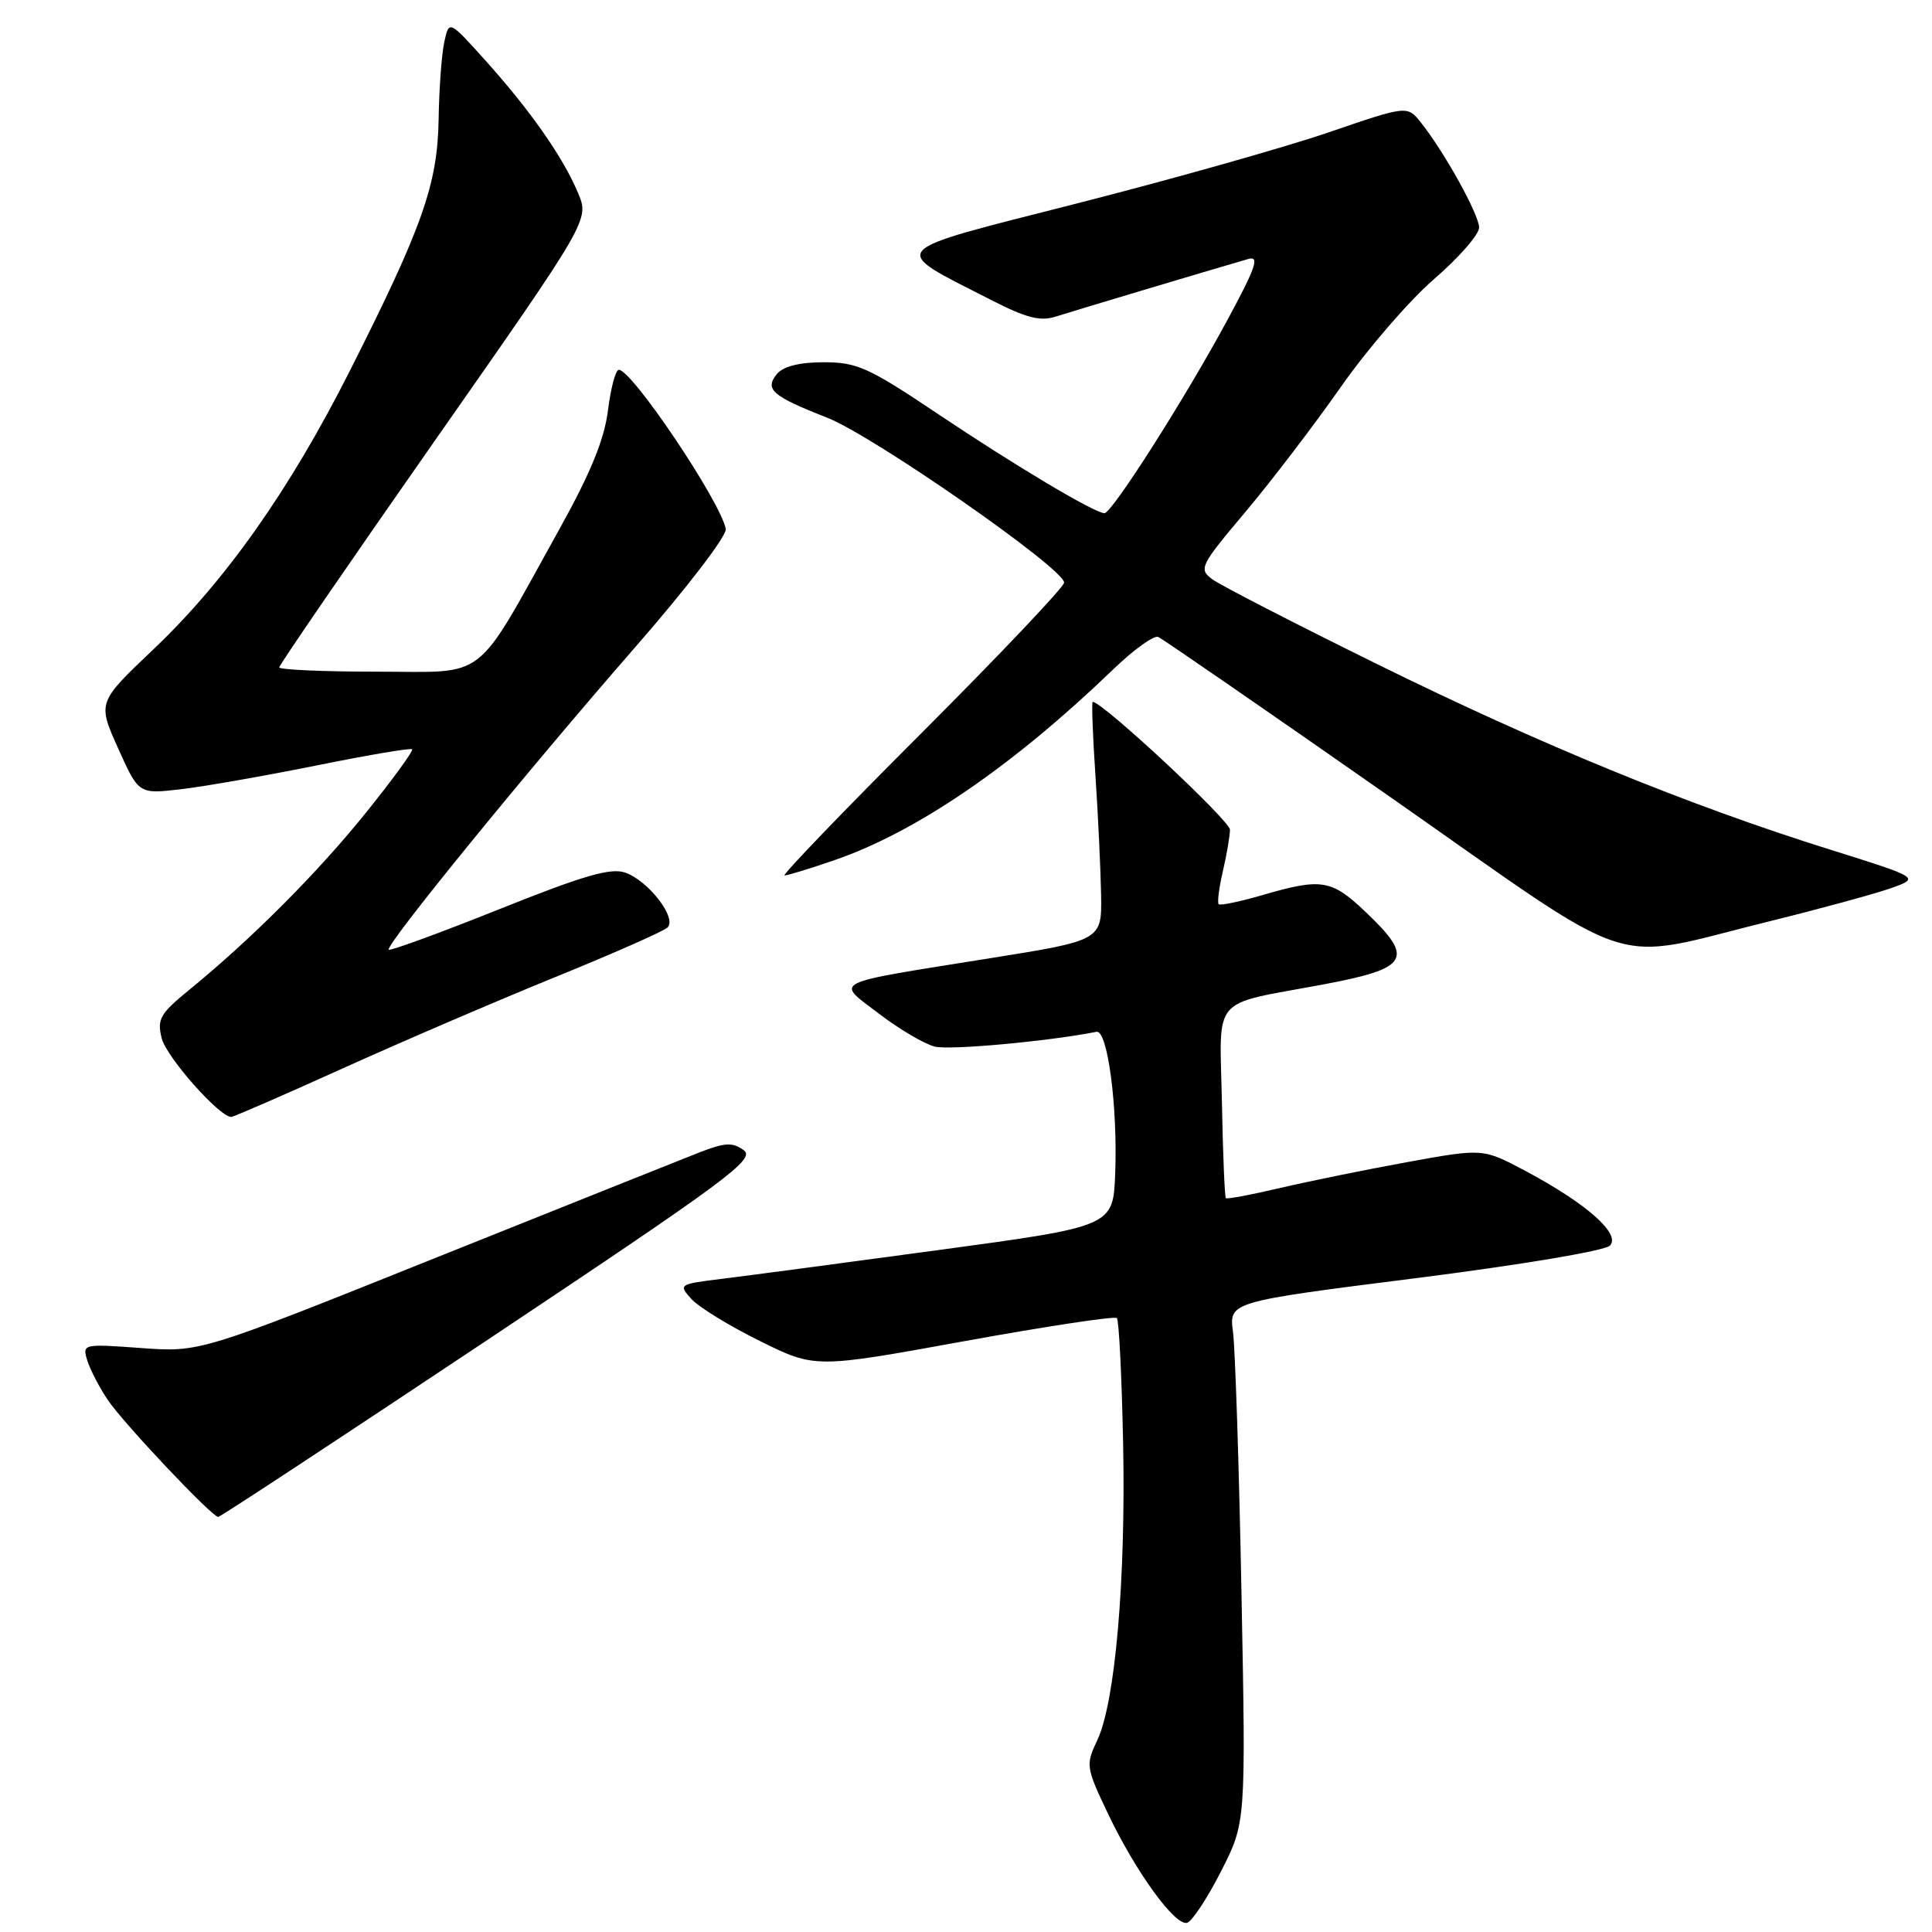 <?xml version="1.0" encoding="UTF-8" standalone="no"?>
<!DOCTYPE svg PUBLIC "-//W3C//DTD SVG 1.1//EN" "http://www.w3.org/Graphics/SVG/1.1/DTD/svg11.dtd" >
<svg xmlns="http://www.w3.org/2000/svg" xmlns:xlink="http://www.w3.org/1999/xlink" version="1.1" viewBox="0 0 256 256">
 <g >
 <path fill="currentColor"
d=" M 161.79 247.97 C 165.09 241.50 165.09 241.50 164.50 211.00 C 164.18 194.22 163.67 178.70 163.38 176.50 C 162.85 172.50 162.85 172.50 187.49 169.38 C 201.46 167.61 212.65 165.74 213.32 165.05 C 214.81 163.52 210.23 159.47 202.12 155.15 C 196.50 152.16 196.50 152.16 186.50 153.98 C 181.00 154.98 173.40 156.53 169.60 157.42 C 165.81 158.31 162.58 158.92 162.43 158.76 C 162.28 158.61 162.04 152.90 161.91 146.08 C 161.62 131.68 160.27 133.26 175.25 130.46 C 186.74 128.31 187.49 127.05 180.96 120.85 C 176.43 116.54 175.13 116.32 167.33 118.59 C 164.32 119.47 161.68 120.02 161.48 119.81 C 161.28 119.61 161.52 117.66 162.03 115.47 C 162.54 113.29 162.96 110.80 162.98 109.95 C 162.99 108.75 146.10 93.00 144.79 93.00 C 144.63 93.00 144.79 97.39 145.15 102.75 C 145.51 108.11 145.84 115.22 145.90 118.55 C 146.00 124.60 146.00 124.60 131.25 126.96 C 109.60 130.43 110.67 129.89 116.48 134.33 C 119.16 136.38 122.48 138.33 123.86 138.68 C 125.84 139.18 138.93 137.98 145.29 136.72 C 146.76 136.43 148.11 146.63 147.77 155.50 C 147.50 162.50 147.50 162.50 124.50 165.62 C 111.85 167.33 98.88 169.06 95.67 169.45 C 89.96 170.15 89.87 170.20 91.61 172.12 C 92.58 173.20 96.67 175.71 100.69 177.69 C 108.00 181.31 108.00 181.31 127.74 177.72 C 138.59 175.75 147.70 174.37 147.99 174.65 C 148.27 174.93 148.64 182.41 148.82 191.27 C 149.18 209.40 147.77 225.57 145.39 230.60 C 143.85 233.85 143.89 234.17 146.77 240.23 C 150.45 247.99 155.71 255.25 157.30 254.78 C 157.96 254.59 159.98 251.52 161.79 247.97 Z  M 64.87 177.36 C 96.48 156.29 100.14 153.58 98.55 152.41 C 97.07 151.33 96.07 151.38 92.63 152.72 C 90.36 153.61 74.55 159.93 57.50 166.76 C 26.50 179.19 26.50 179.19 18.69 178.62 C 10.97 178.06 10.89 178.08 11.57 180.28 C 11.95 181.50 13.17 183.85 14.28 185.50 C 16.38 188.61 28.08 201.00 28.92 201.00 C 29.19 201.00 45.36 190.36 64.87 177.36 Z  M 45.34 141.60 C 53.13 138.08 65.80 132.63 73.50 129.50 C 81.20 126.37 87.93 123.40 88.45 122.90 C 89.74 121.67 85.95 116.73 82.86 115.63 C 80.94 114.95 77.38 115.98 66.14 120.48 C 58.29 123.62 51.70 126.03 51.51 125.84 C 50.98 125.32 69.72 102.32 84.00 85.95 C 91.04 77.89 96.36 70.95 96.17 70.07 C 95.38 66.30 83.74 49.00 82.00 49.00 C 81.57 49.00 80.93 51.42 80.56 54.37 C 80.08 58.23 78.26 62.67 74.12 70.12 C 62.67 90.71 64.85 89.00 49.99 89.00 C 42.84 89.00 37.00 88.74 37.00 88.43 C 37.00 88.12 46.24 74.65 57.54 58.50 C 78.09 29.14 78.09 29.14 76.60 25.58 C 74.62 20.85 70.30 14.67 64.36 8.06 C 59.50 2.65 59.50 2.65 58.87 5.57 C 58.52 7.18 58.18 11.80 58.12 15.83 C 57.98 24.42 55.97 30.10 46.34 49.17 C 38.37 64.94 29.90 76.94 20.32 86.05 C 12.92 93.07 12.92 93.07 15.65 99.15 C 18.38 105.23 18.38 105.23 23.94 104.58 C 27.00 104.23 35.07 102.81 41.88 101.44 C 48.69 100.06 54.42 99.09 54.61 99.28 C 54.80 99.47 52.10 103.20 48.59 107.56 C 42.23 115.49 33.39 124.37 25.11 131.13 C 21.20 134.32 20.79 135.04 21.43 137.59 C 22.05 140.07 29.07 148.00 30.64 148.00 C 30.94 148.00 37.56 145.12 45.34 141.60 Z  M 234.57 122.05 C 241.13 120.43 248.28 118.48 250.47 117.72 C 254.43 116.32 254.43 116.32 242.47 112.57 C 223.65 106.67 204.17 98.69 182.50 88.01 C 171.50 82.59 161.65 77.52 160.61 76.74 C 158.81 75.39 159.04 74.94 164.96 67.91 C 168.40 63.83 174.09 56.38 177.62 51.34 C 181.14 46.30 186.72 39.84 190.01 36.99 C 193.31 34.14 196.00 31.06 195.99 30.15 C 195.98 28.43 191.38 20.13 188.28 16.24 C 186.47 13.97 186.47 13.97 175.99 17.56 C 170.22 19.53 155.24 23.76 142.69 26.96 C 116.93 33.53 117.62 32.74 131.39 39.78 C 135.98 42.13 137.87 42.61 139.89 41.95 C 142.18 41.22 160.16 35.83 165.40 34.32 C 166.95 33.87 166.41 35.42 162.59 42.49 C 157.03 52.78 147.34 68.00 146.35 68.00 C 145.06 68.00 134.54 61.73 124.28 54.85 C 115.11 48.70 113.57 48.00 109.16 48.00 C 105.95 48.00 103.80 48.54 102.96 49.54 C 101.27 51.59 102.29 52.48 109.59 55.34 C 115.72 57.74 141.00 75.33 141.00 77.20 C 141.00 77.77 132.50 86.73 122.12 97.12 C 111.73 107.50 103.56 116.00 103.96 116.00 C 104.36 116.00 107.34 115.09 110.58 113.97 C 121.44 110.24 134.23 101.48 147.47 88.73 C 150.20 86.10 152.90 84.15 153.47 84.40 C 154.03 84.64 167.78 94.12 184.00 105.46 C 217.95 129.20 212.60 127.45 234.57 122.05 Z "/>
</g>
</svg>